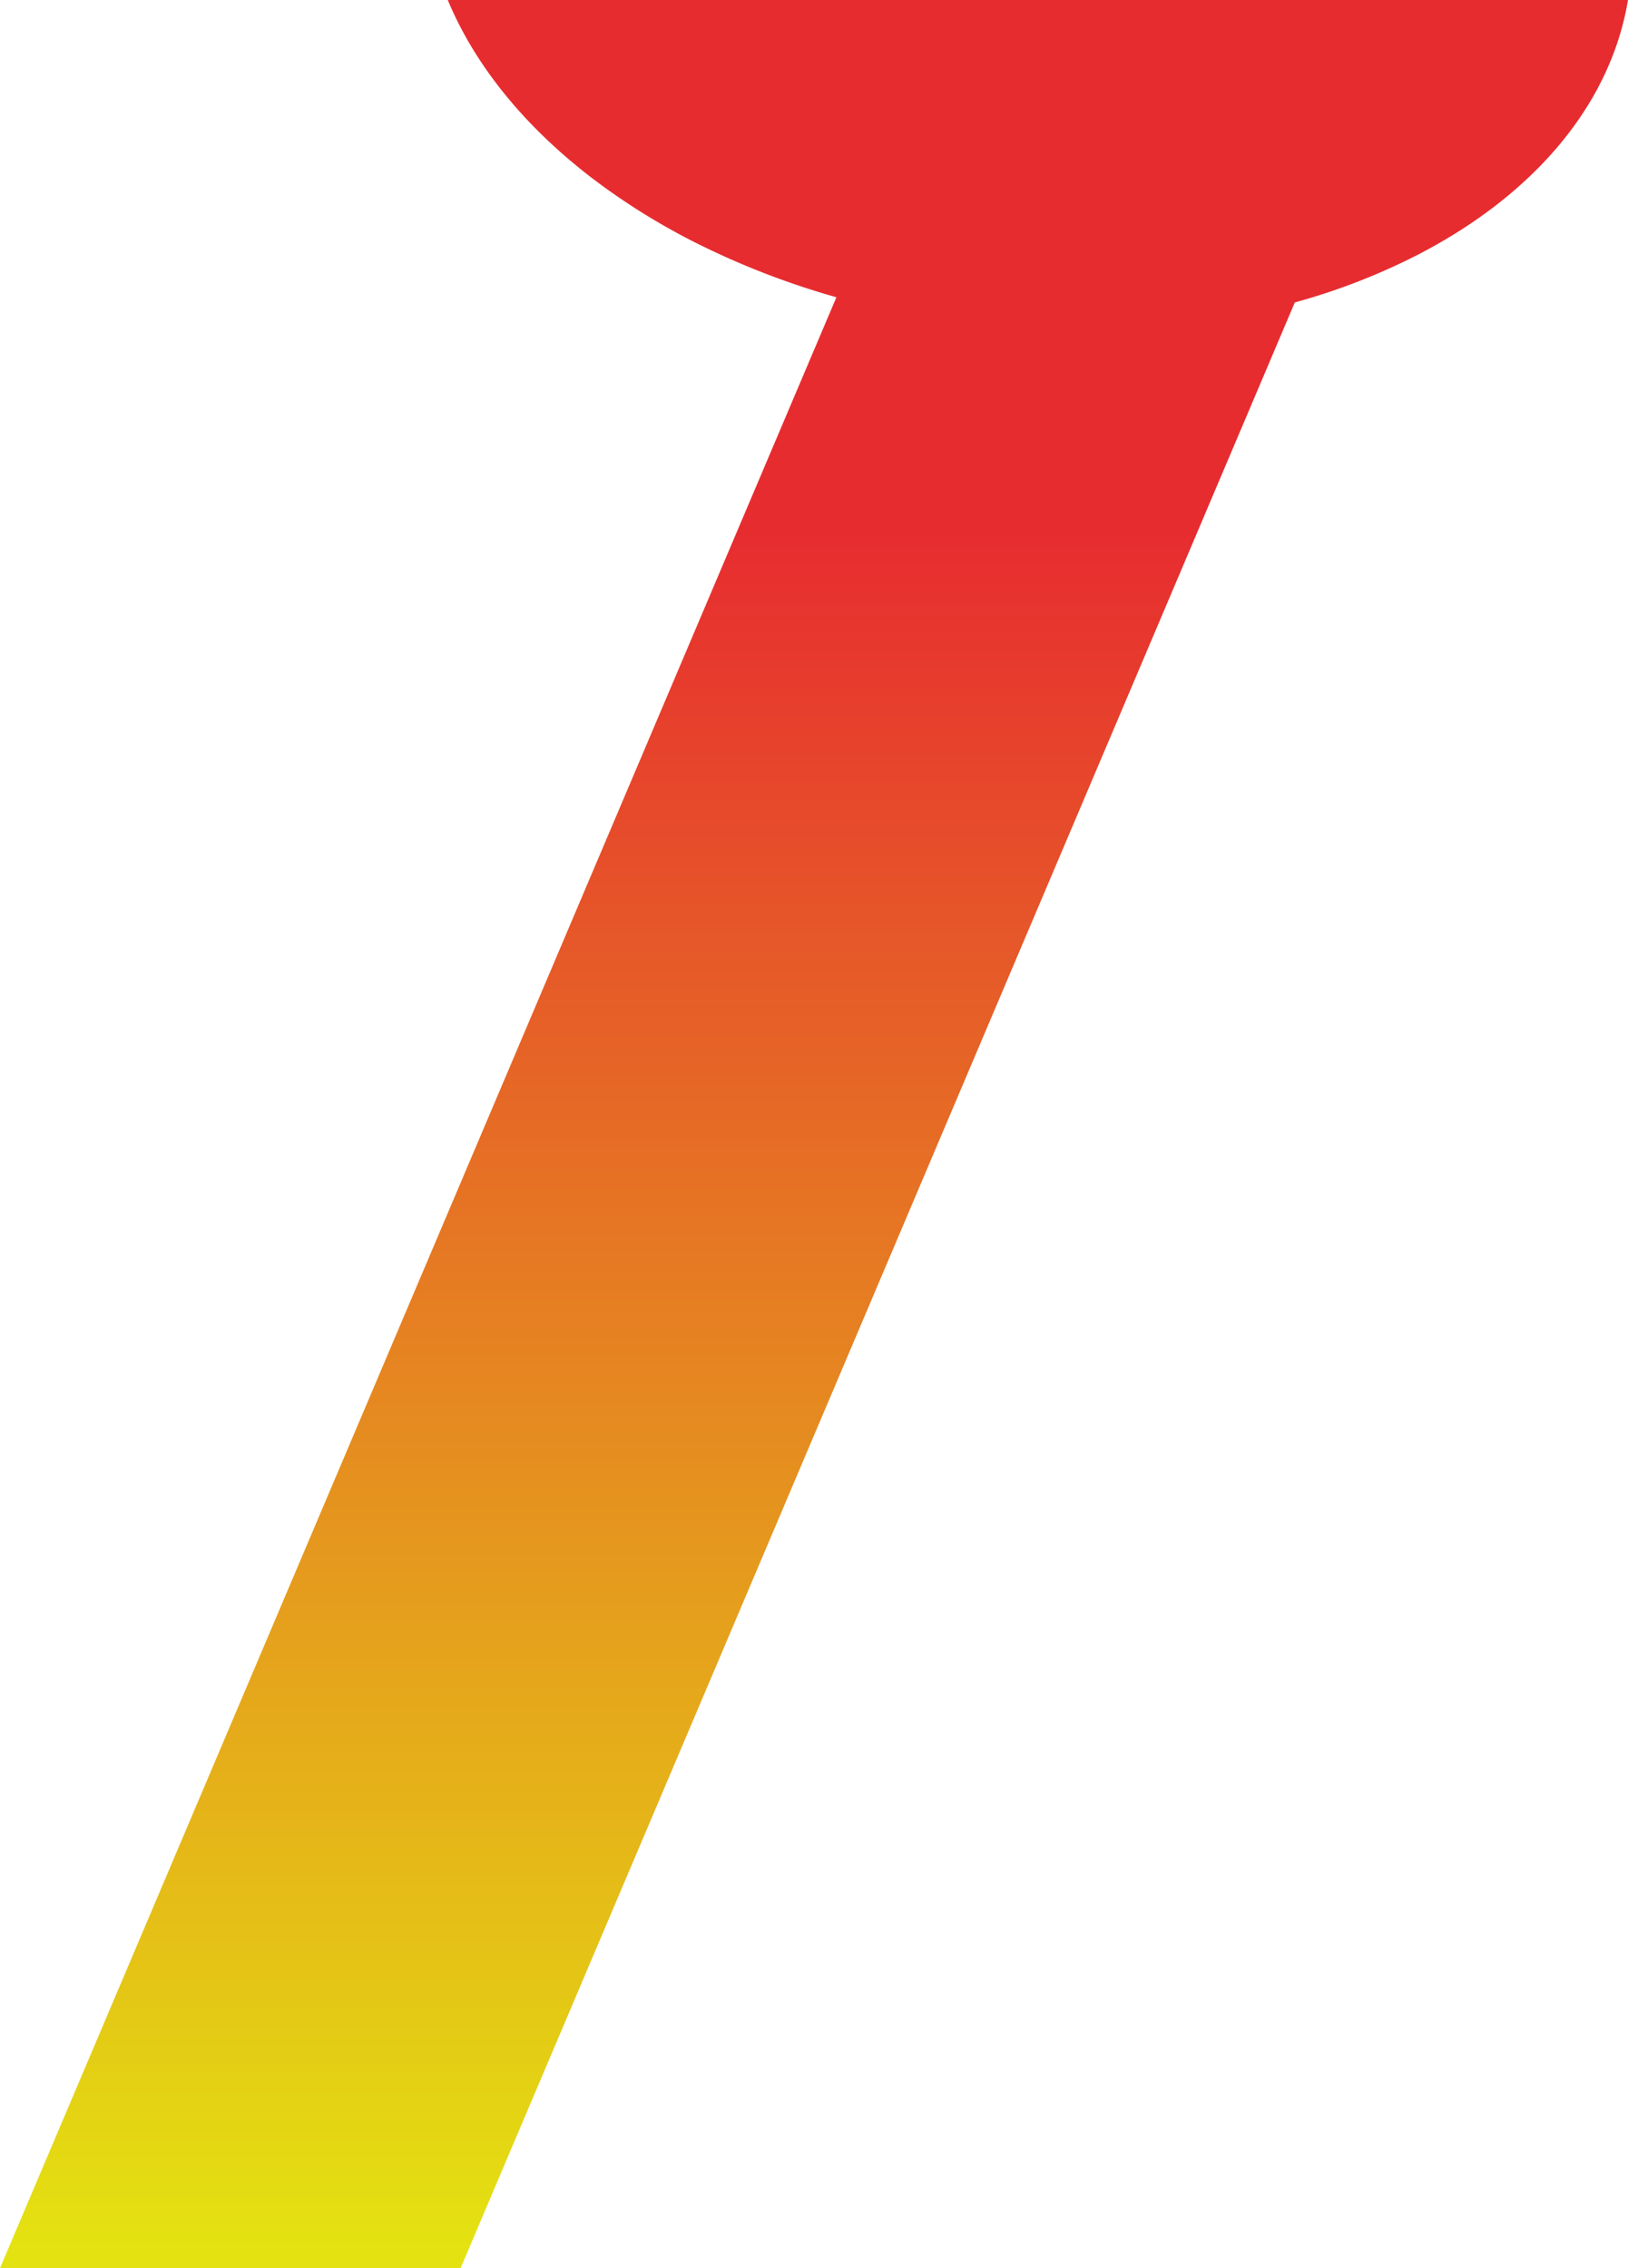 <svg xmlns="http://www.w3.org/2000/svg" xmlns:xlink="http://www.w3.org/1999/xlink" width="1443.749" height="2011.001" viewBox="0 0 1443.749 2011.001"><defs><linearGradient id="a" x1="0.5" y1="0.232" x2="0.5" y2="1" gradientUnits="objectBoundingBox"><stop offset="0" stop-color="#e72c30"/><stop offset="1" stop-color="#e4e311"/></linearGradient></defs><path d="M2055.5,2051H1647.031L2388.78,303.549a705.75,705.75,0,0,1-117.741-44.828,589.435,589.435,0,0,1-99.285-61.047c-29.63-22.721-55.514-47.617-76.935-74-21.673-26.691-38.726-54.844-50.685-83.677H3090.779a251.046,251.046,0,0,1-12.212,45.75,267.764,267.764,0,0,1-20.491,42.9c-16.088,27.244-37.417,52.8-63.391,75.964-25.59,22.818-55.6,43.238-89.211,60.691A570.62,570.62,0,0,1,2795.3,308.144L2055.5,2051Z" transform="translate(-1647.031 -40)" fill="url(#a)"/></svg>